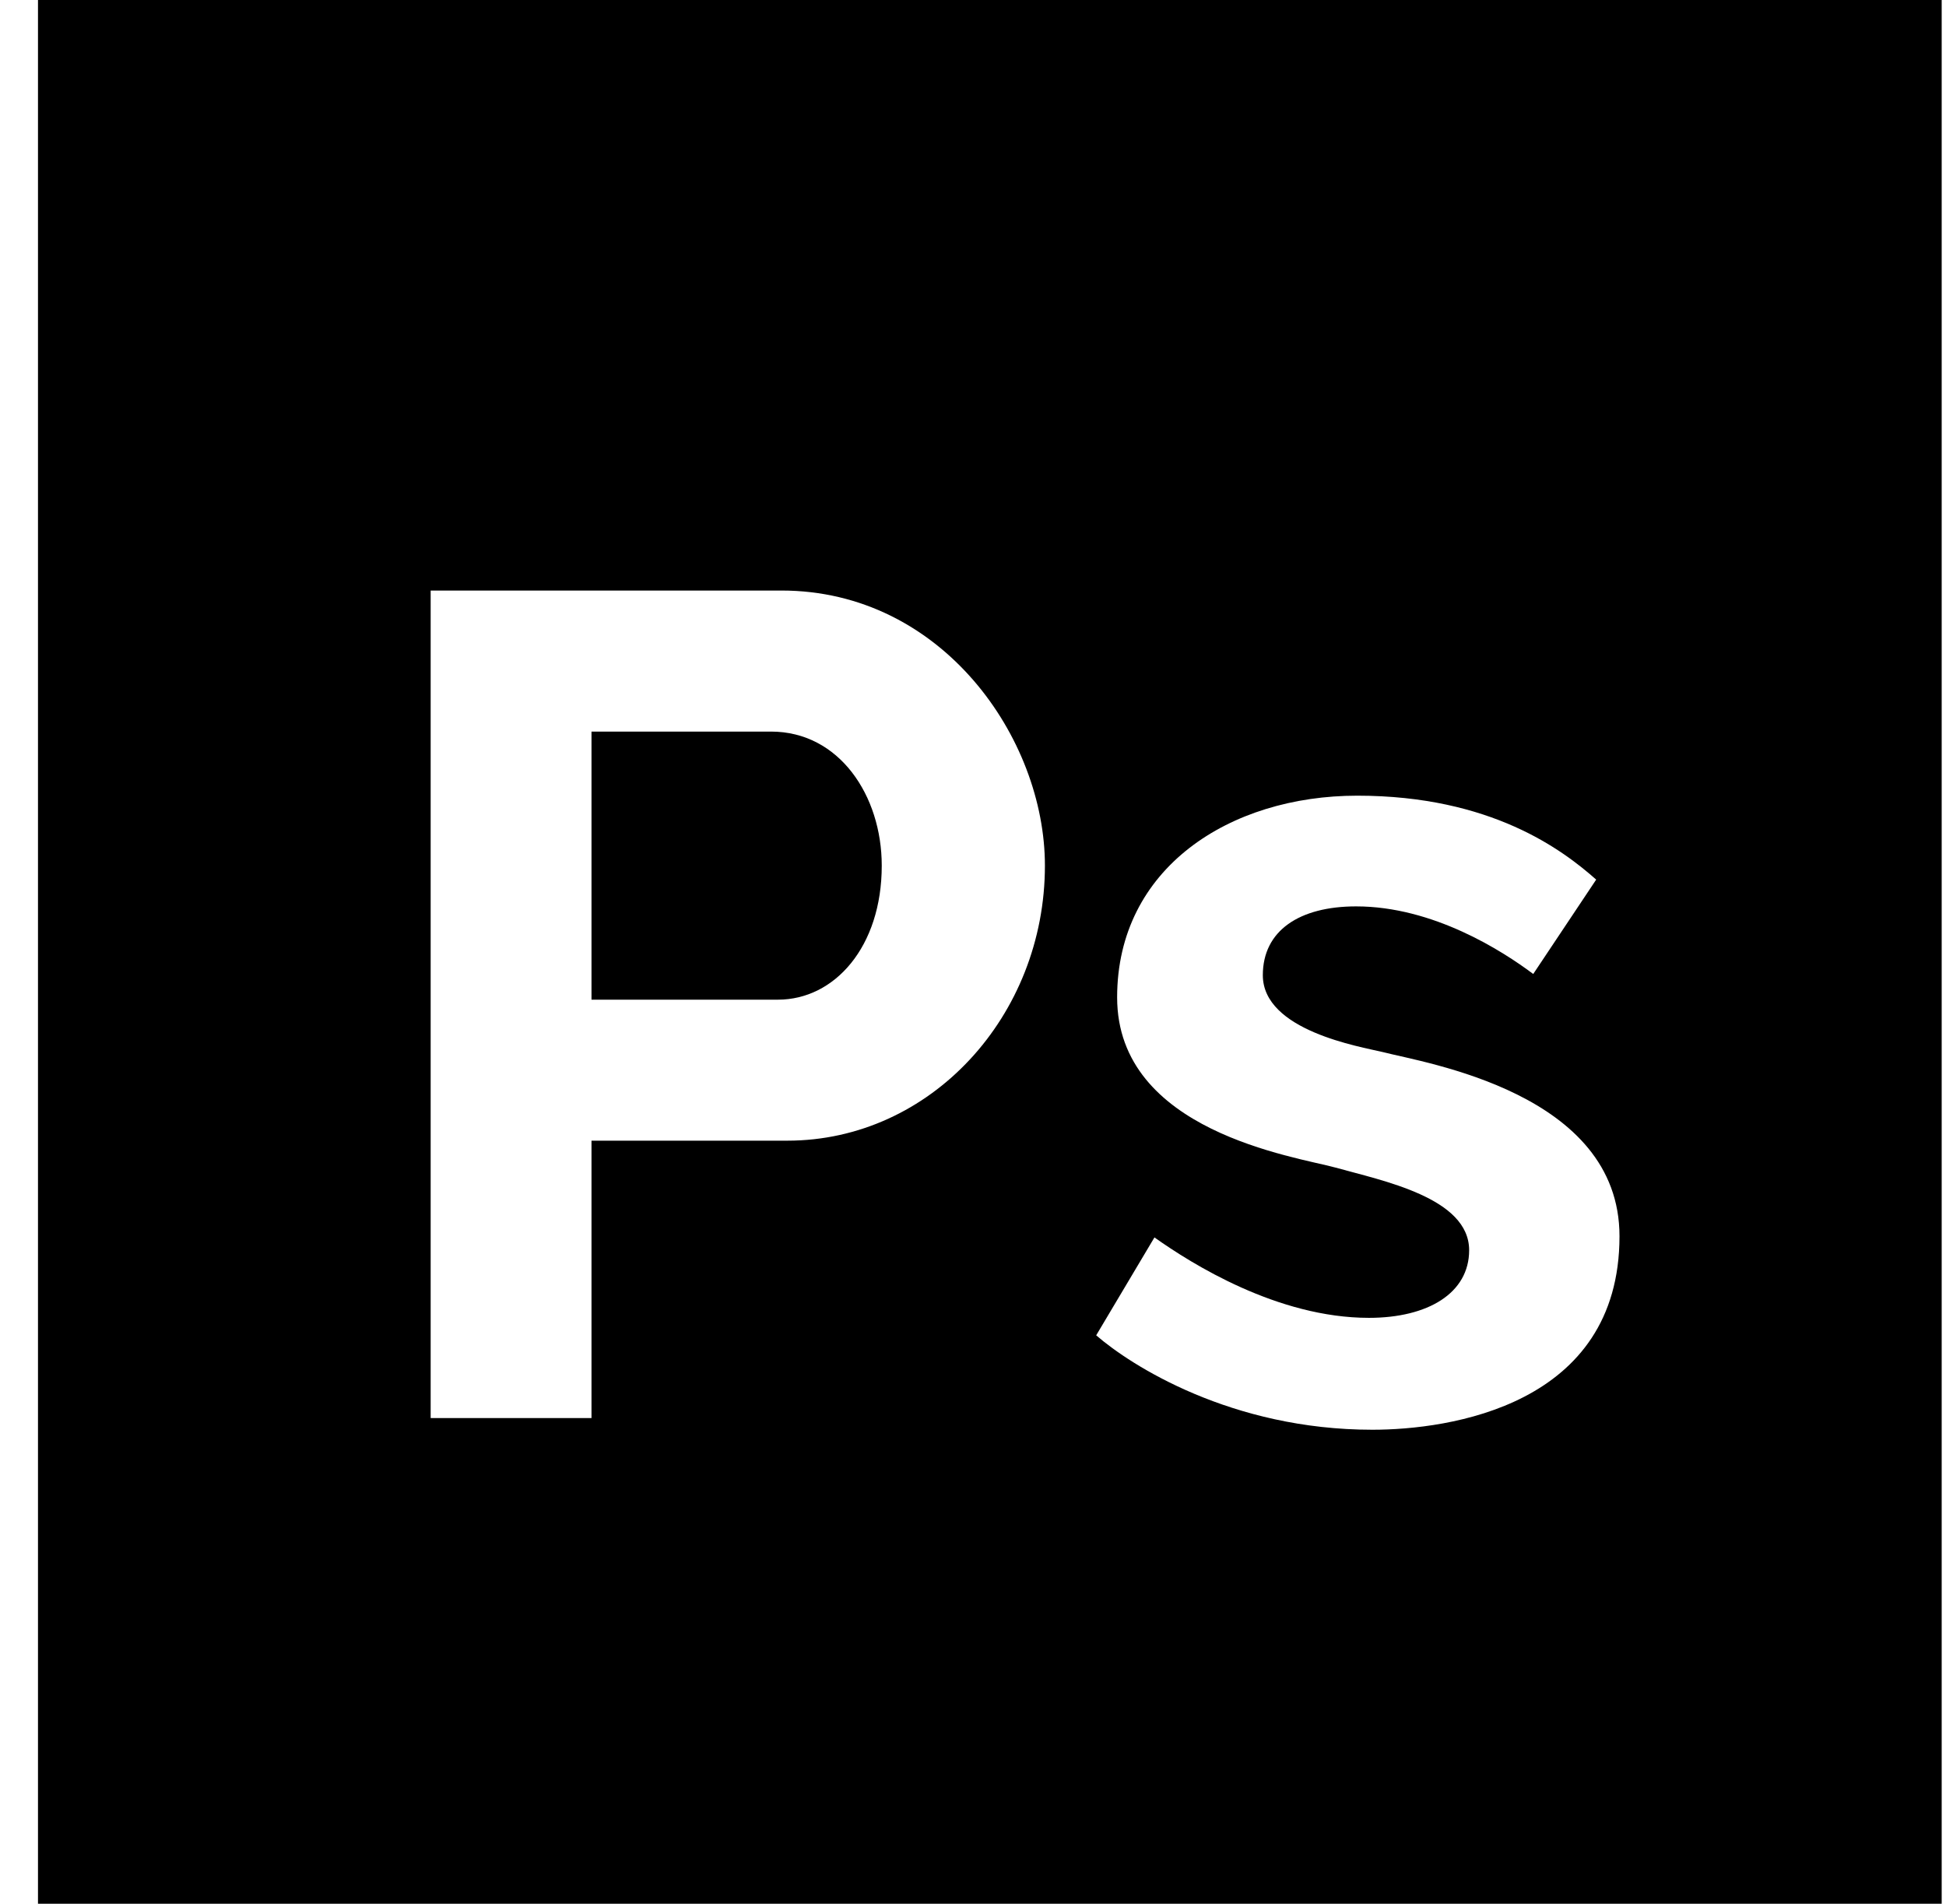 <svg width="46" height="45" viewBox="0 0 46 45" fill="none" xmlns="http://www.w3.org/2000/svg">
<path d="M18.225 17.293H13.982V23.63H18.391C19.724 23.63 20.843 22.385 20.843 20.461C20.843 18.808 19.839 17.293 18.225 17.293Z" fill="black"/>
<path d="M0.898 0V45H45.898V0H0.898ZM18.611 26.963H13.982V33.52H10.18V13.959H18.473C22.269 13.959 24.7 17.449 24.7 20.461C24.7 24.012 22.001 26.963 18.611 26.963ZM32.441 33.796C29.109 33.796 26.738 32.281 25.912 31.564L27.289 29.25C28.171 29.875 30.199 31.151 32.359 31.151C33.758 31.151 34.728 30.564 34.728 29.553C34.728 28.311 32.68 27.91 31.56 27.597C30.623 27.34 26.407 26.747 26.407 23.575C26.407 20.52 29.066 18.808 32.083 18.808C35.25 18.808 36.941 20.094 37.731 20.792L36.243 23.023C35.508 22.472 33.873 21.425 32.056 21.425C30.716 21.425 29.851 21.998 29.851 23.051C29.851 24.365 32.156 24.741 32.689 24.869C33.681 25.127 38.282 25.829 38.282 29.222C38.282 33.233 34.241 33.796 32.441 33.796Z" fill="black"/>
</svg>
